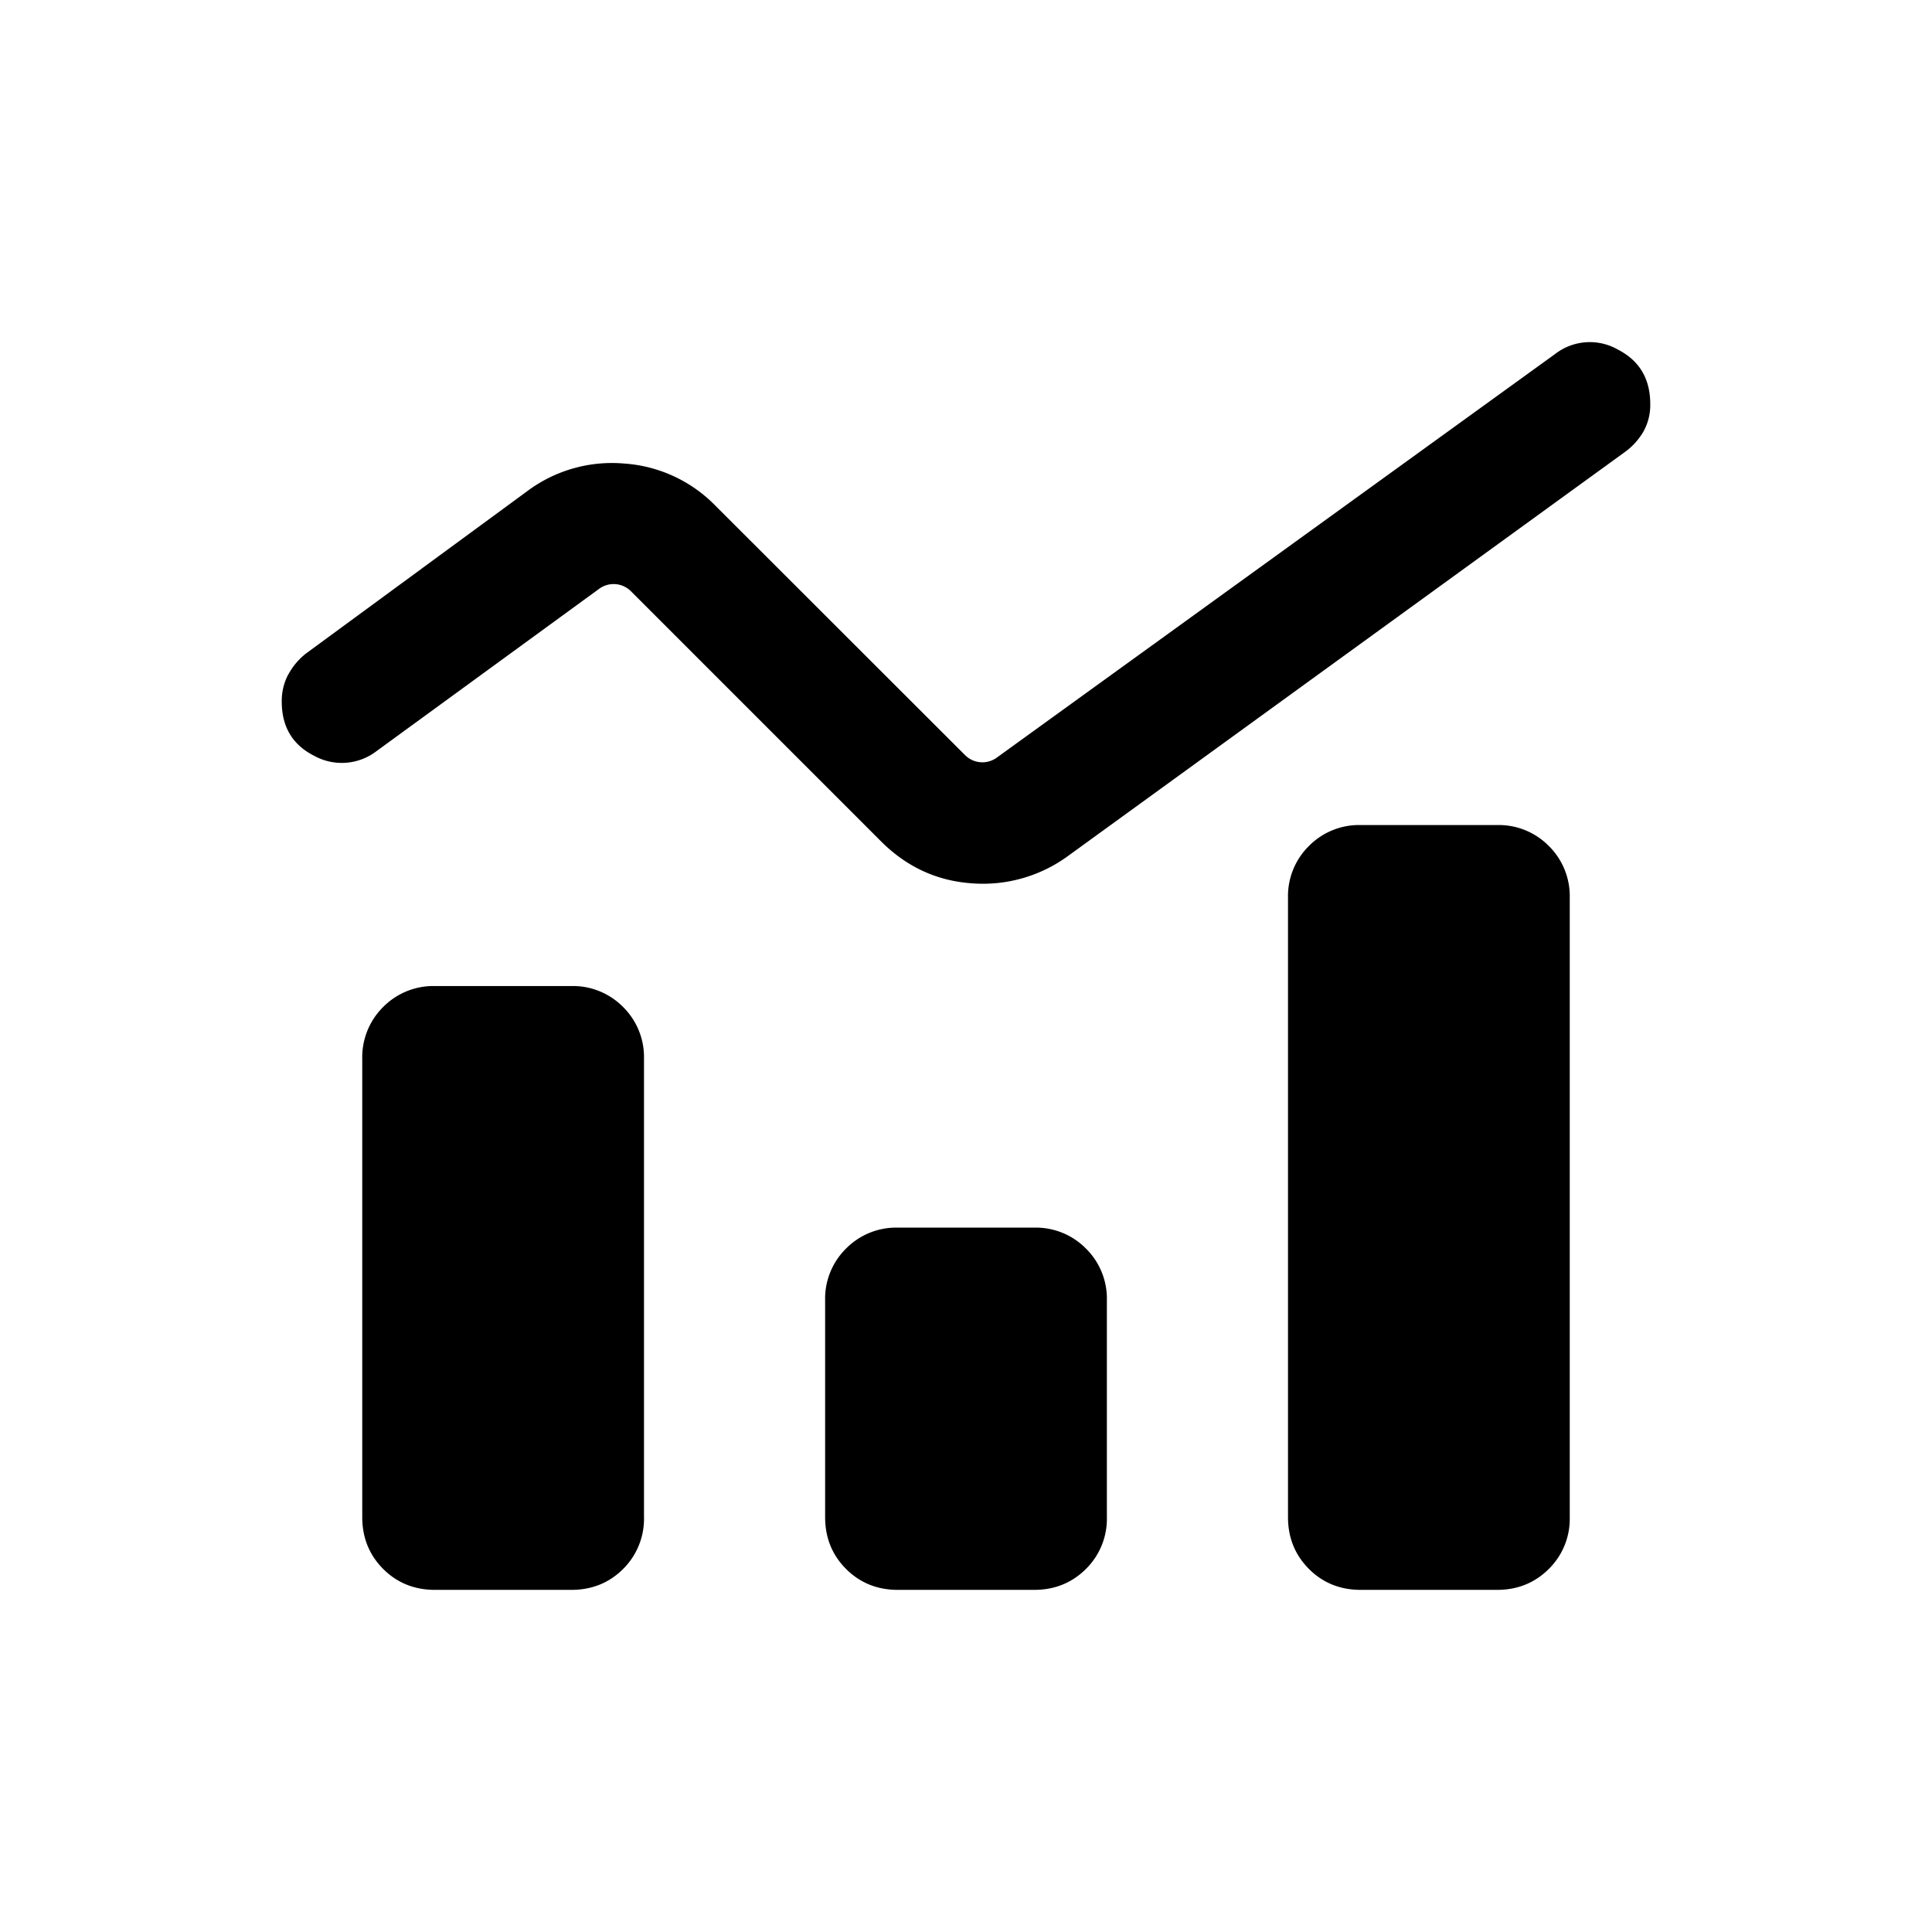 <svg width="24" height="24" fill="currentColor" viewBox="0 0 24 24">
  <path d="M3.58 8.38a.702.702 0 0 0-.08.335c0 .314.134.538.403.674a.71.71 0 0 0 .778-.061l2.761-2.013a.304.304 0 0 1 .394.028l3.108 3.108c.318.318.695.492 1.13.522a1.79 1.79 0 0 0 1.195-.341l6.912-5.014a.828.828 0 0 0 .235-.258.674.674 0 0 0 .084-.34c0-.314-.134-.54-.403-.678a.703.703 0 0 0-.778.055l-6.936 5.014a.304.304 0 0 1-.394-.03L8.89 6.285a1.75 1.75 0 0 0-1.139-.527 1.758 1.758 0 0 0-1.205.346L3.804 8.116a.826.826 0 0 0-.223.264Zm12.68 11.11c.173.173.388.26.644.26h1.692c.256 0 .47-.087.644-.26a.874.874 0 0 0 .26-.644v-7.693a.875.875 0 0 0-.26-.644.874.874 0 0 0-.644-.26h-1.692a.875.875 0 0 0-.644.26.875.875 0 0 0-.26.644v7.693c0 .256.087.47.26.644Zm-5.75 0c.173.173.388.26.644.26h1.692c.256 0 .47-.087.644-.26a.875.875 0 0 0 .26-.644v-2.692a.874.874 0 0 0-.26-.644.874.874 0 0 0-.644-.26h-1.692a.874.874 0 0 0-.644.26.874.874 0 0 0-.26.644v2.692c0 .256.087.47.26.644Zm-5.75 0c.173.173.388.26.644.26h1.692c.256 0 .47-.086.644-.259a.879.879 0 0 0 .26-.65v-5.688a.875.875 0 0 0-.26-.644.875.875 0 0 0-.644-.26H5.404a.876.876 0 0 0-.644.26.879.879 0 0 0-.26.649v5.688c0 .256.087.47.26.644Z"/>
</svg>
